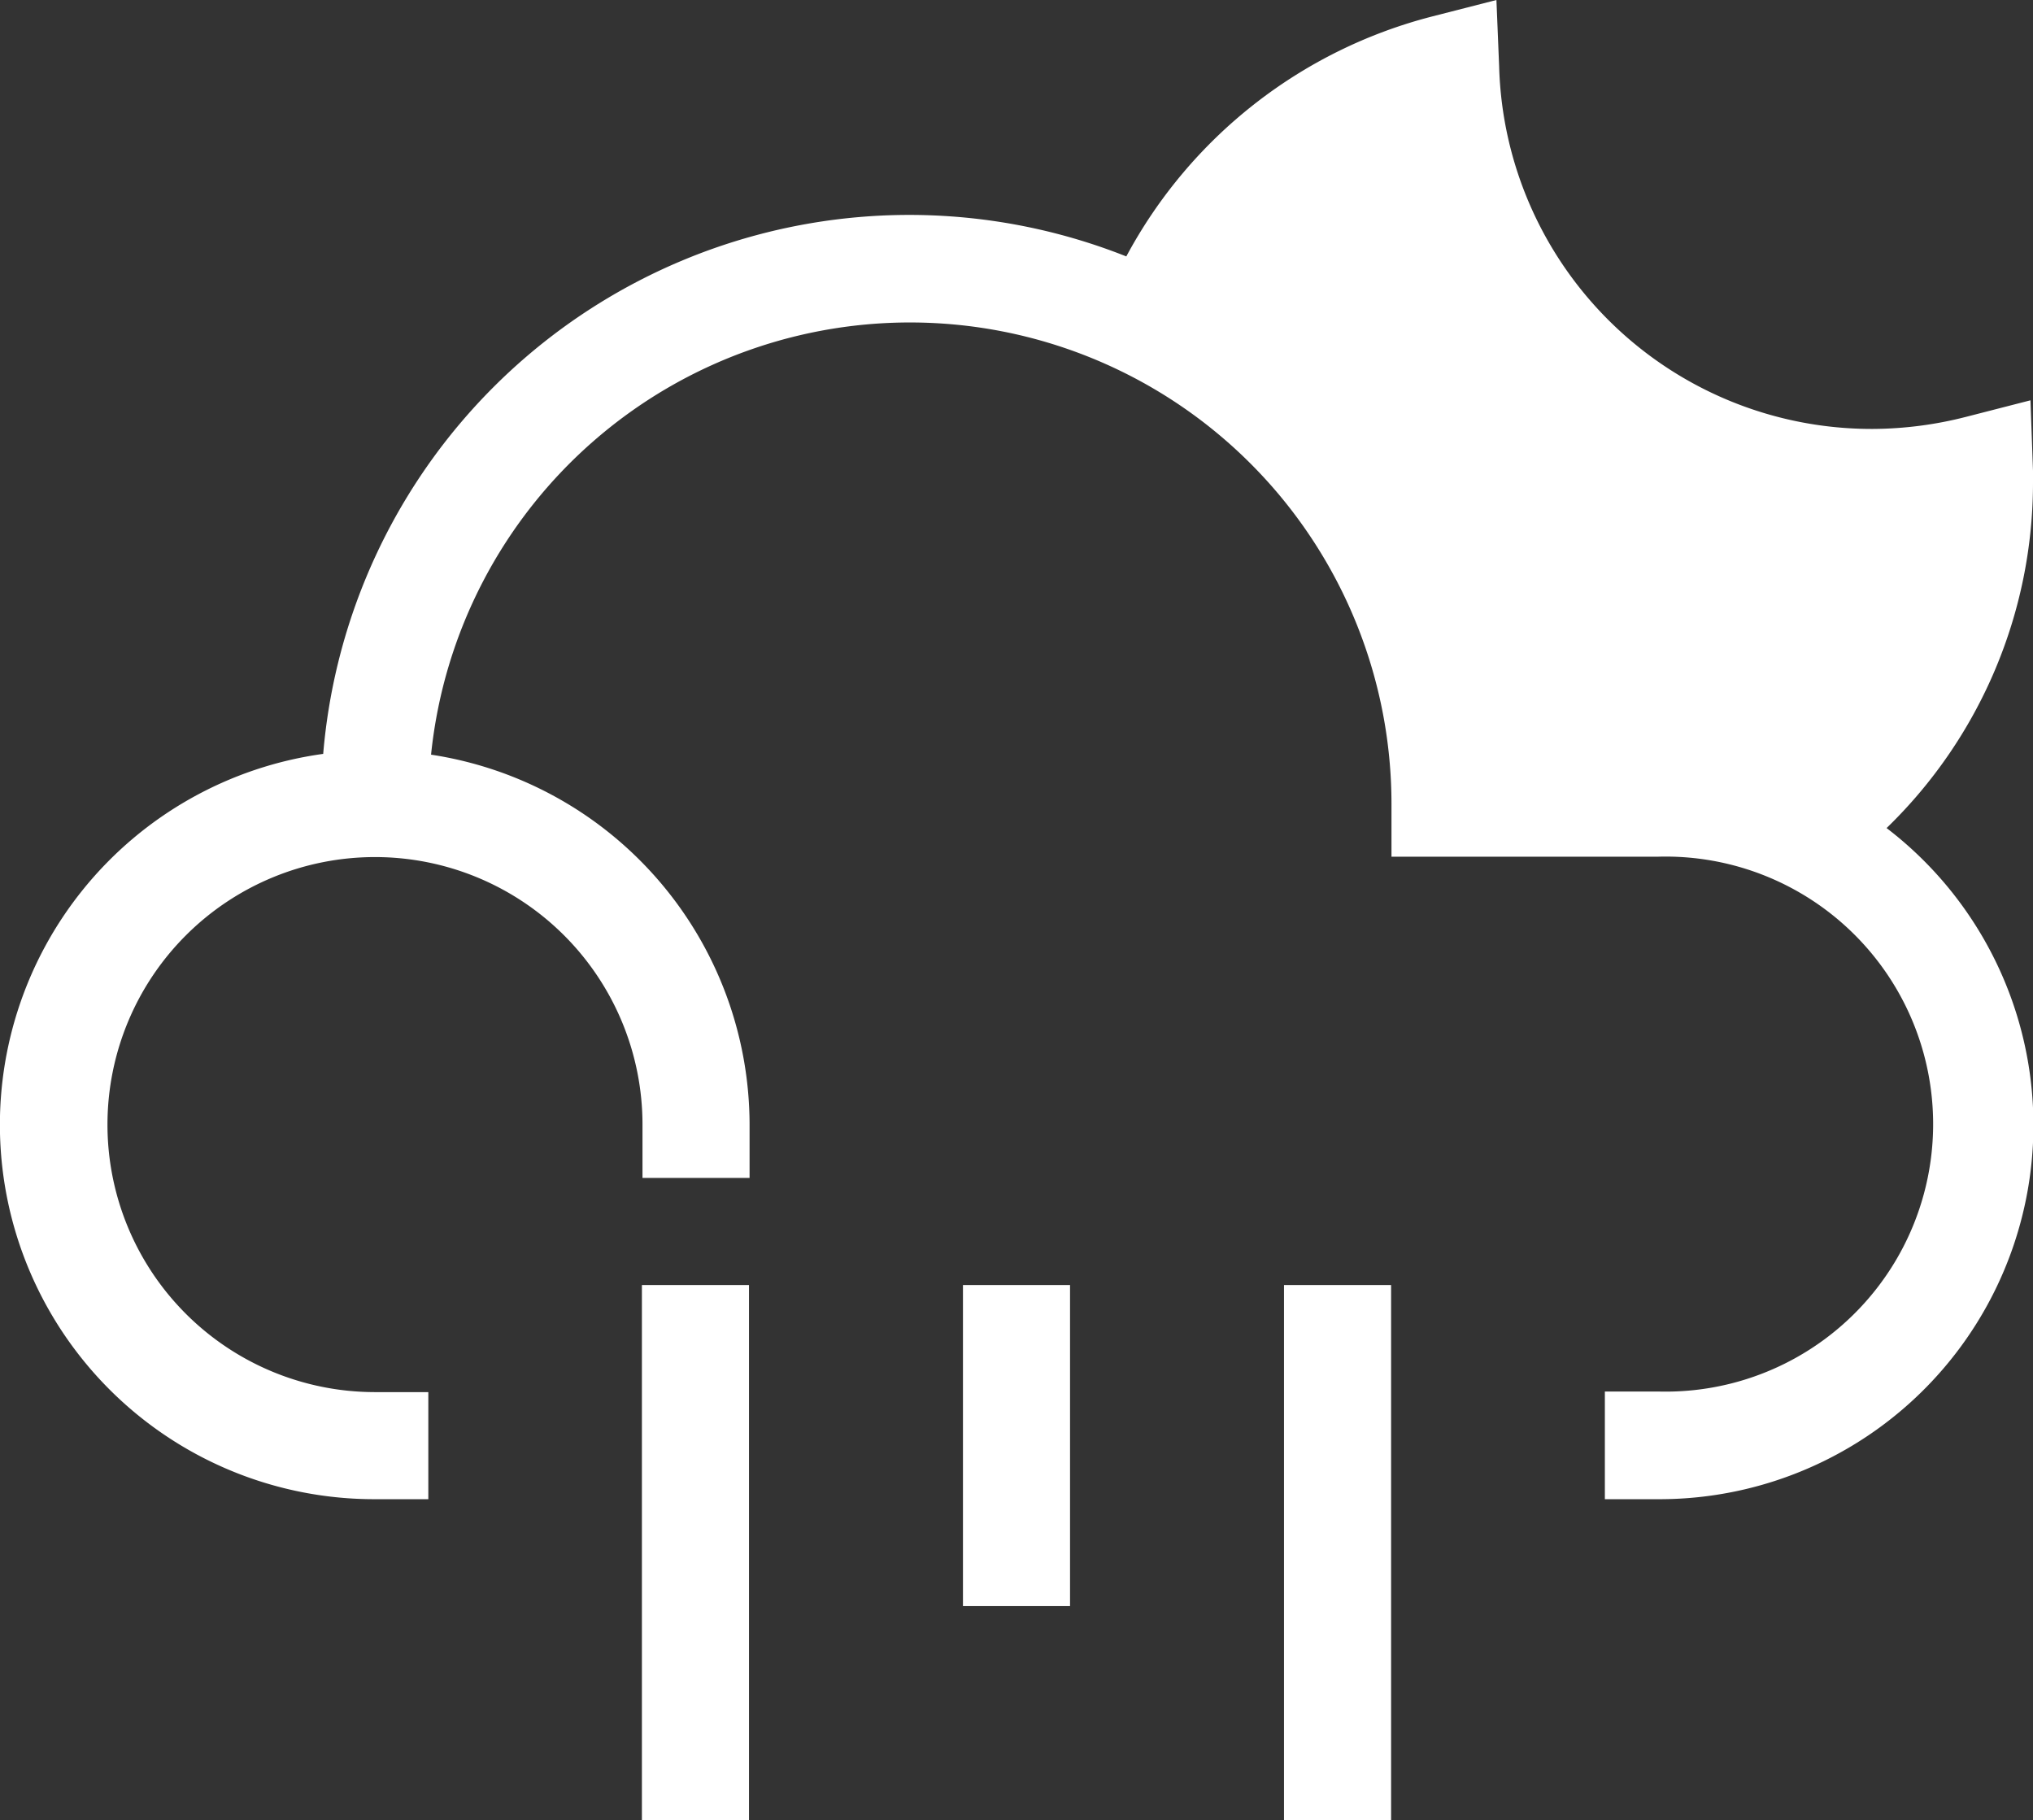 <svg xmlns="http://www.w3.org/2000/svg" viewBox="0 0 104.42 93.48"><rect x="0" y="0" width="104.42" height="93.48" fill="#333333" stroke="none"/><defs><style>.cls-1{fill:#fff;}</style></defs><title>nuboso-tormenta-nocheAsset 45</title><g id="Layer_2" data-name="Layer 2"><g id="piscina2"><path class="cls-1" d="M96.9,42.53a24.7,24.7,0,0,0,7.52-17.75c0-.2,0-.4,0-.6l-.13-3.62-3.31.85a19.55,19.55,0,0,1-4.78.62A19.14,19.14,0,0,1,77,3.42L76.86,0,73.54.85A24.84,24.84,0,0,0,57.85,13.17,30.21,30.21,0,0,0,16.6,38.72,19.23,19.23,0,0,0,19.23,77H22v-5.5H19.23A13.74,13.74,0,1,1,33,57.76V60.5h5.5V57.76a19.25,19.25,0,0,0-16.36-19,24.73,24.73,0,0,1,49.33,2.51V44H85.18a13.74,13.74,0,1,1,0,27.47H82.43V77h2.75A19.21,19.21,0,0,0,96.9,42.53Z"/><path class="cls-1" d="M76.81,38.52a30.26,30.26,0,0,0-14-22.85,19.27,19.27,0,0,1,9.09-8.43A24.58,24.58,0,0,0,96.17,27.53a24.74,24.74,0,0,0,2.57-.14,19.18,19.18,0,0,1-7,12.32,19.26,19.26,0,0,0-6.6-1.19Z"/><rect class="cls-1" x="32.97" y="66" width="5.5" height="27.48"/><rect class="cls-1" x="49.46" y="66" width="5.5" height="16.49"/><rect class="cls-1" x="65.95" y="66" width="5.5" height="27.48"/></g></g></svg>